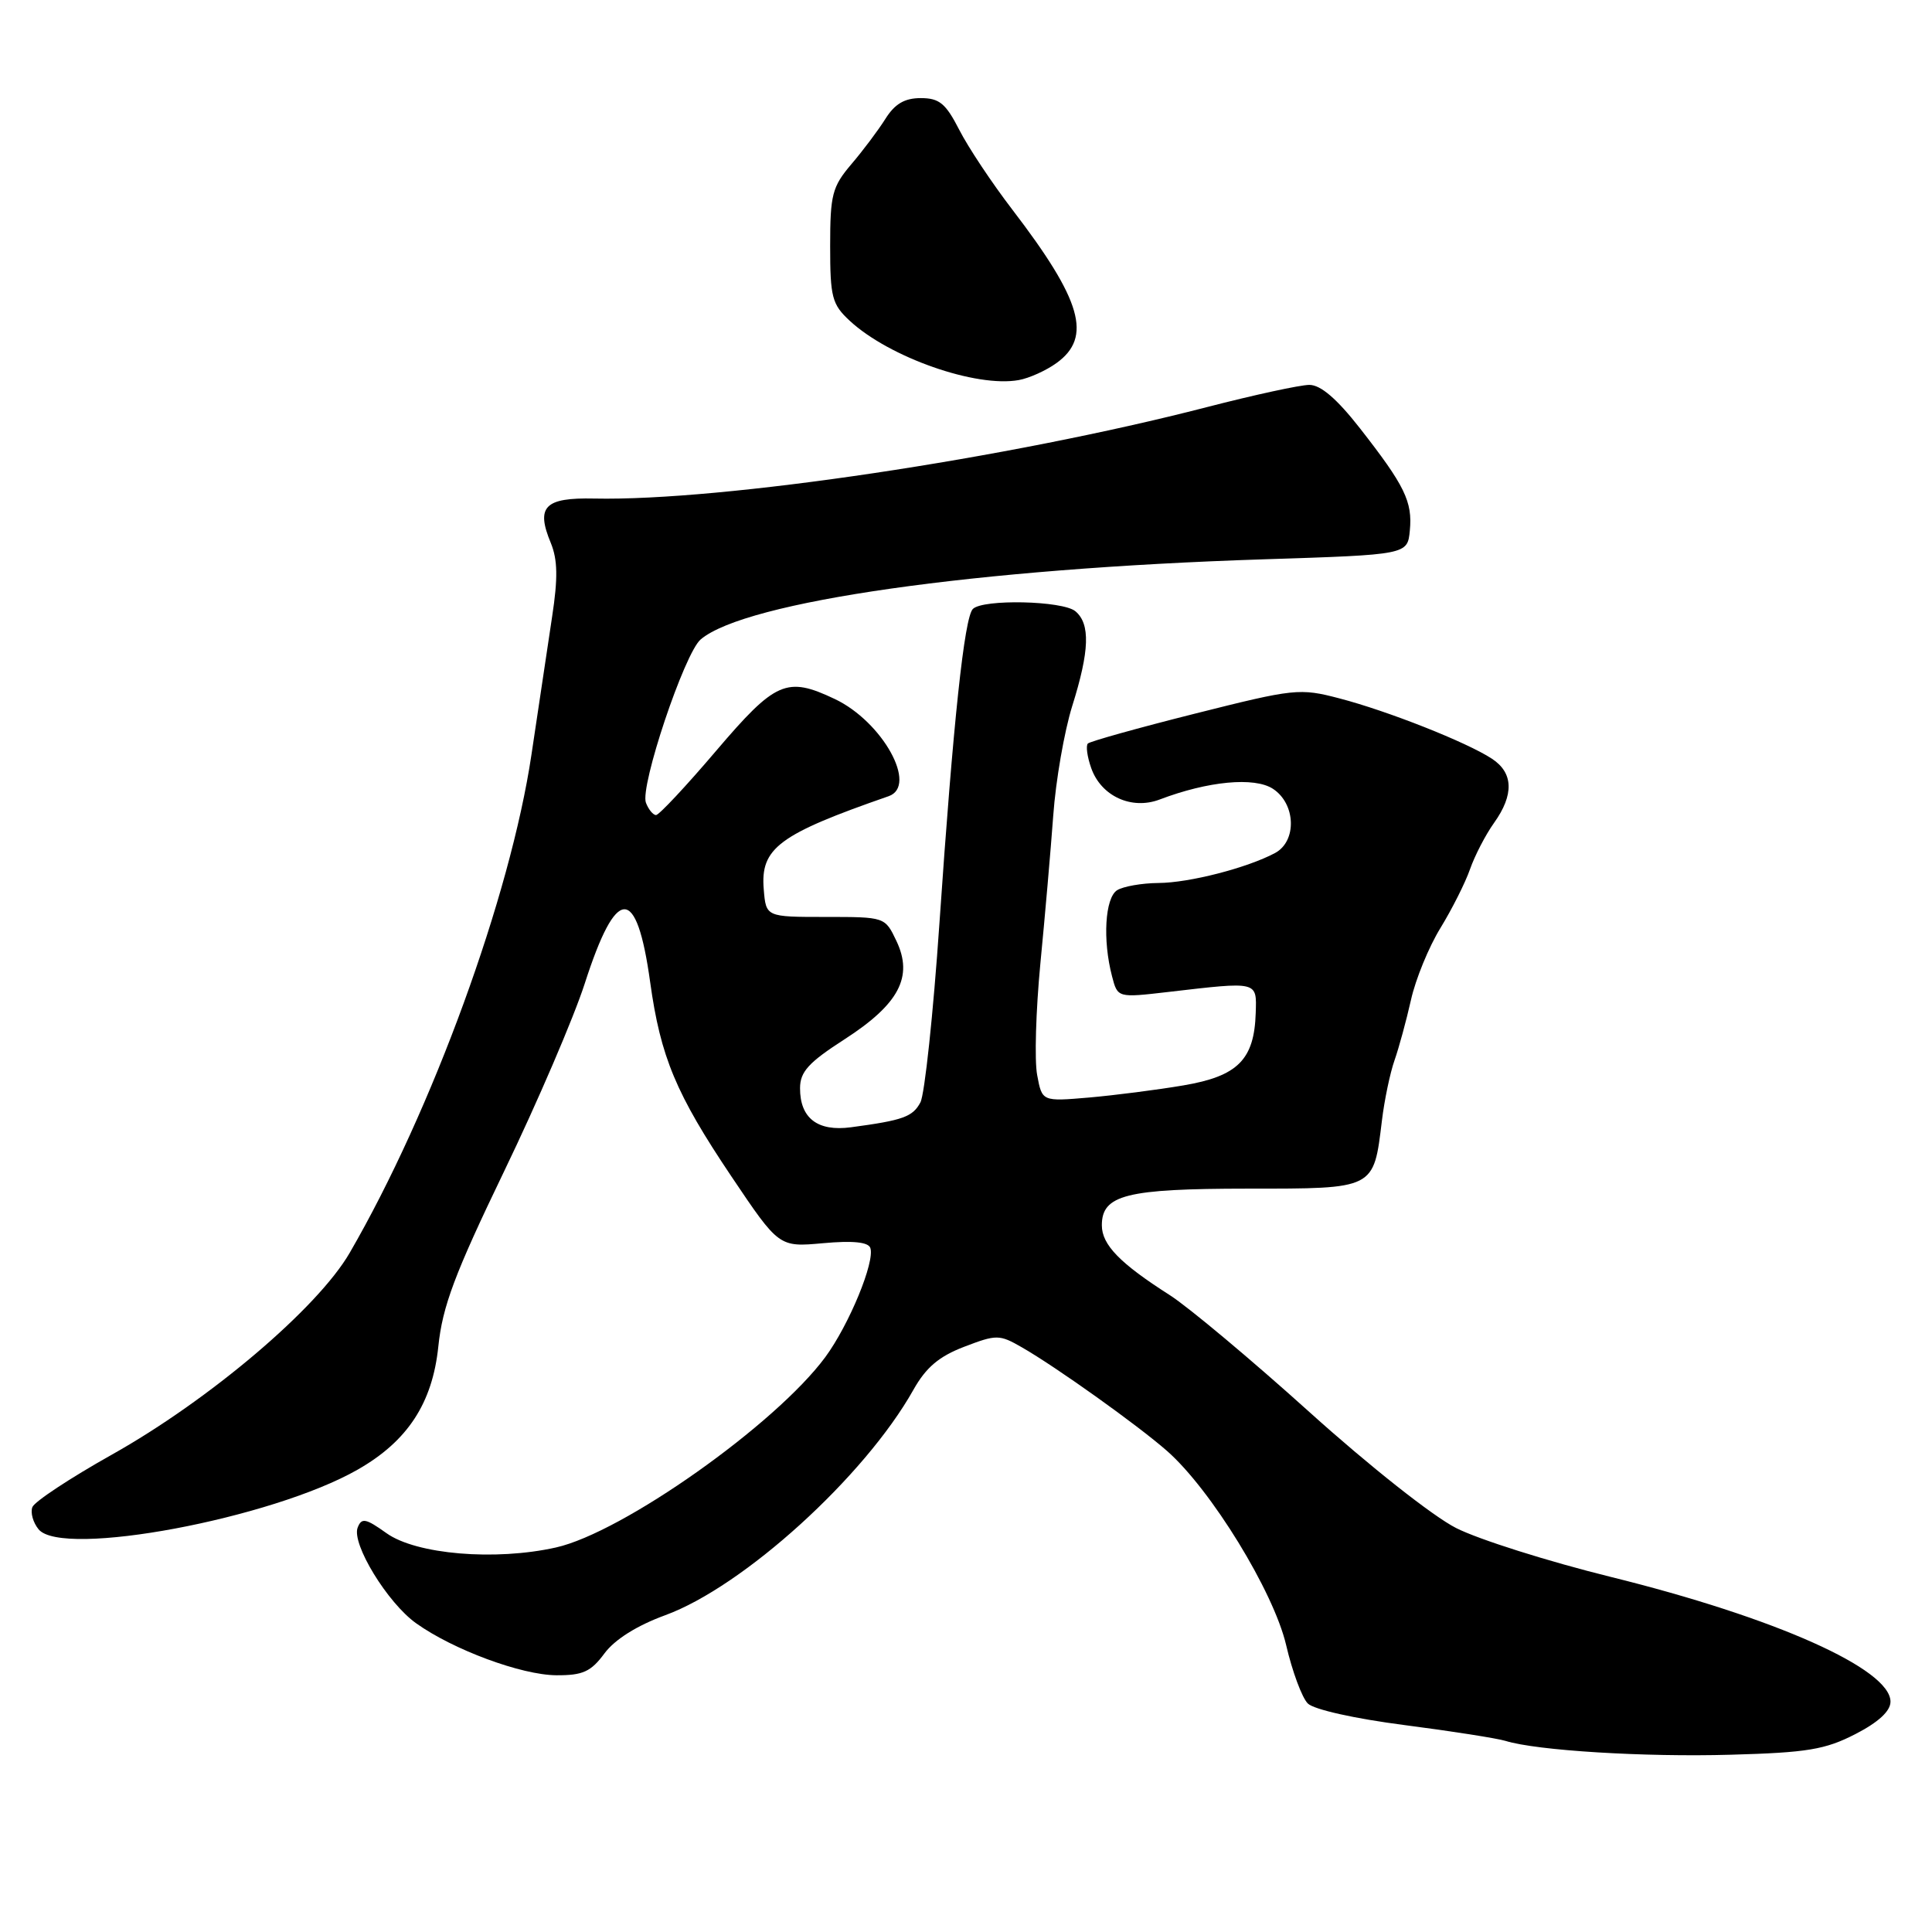 <?xml version="1.0" encoding="UTF-8" standalone="no"?>
<!DOCTYPE svg PUBLIC "-//W3C//DTD SVG 1.1//EN" "http://www.w3.org/Graphics/SVG/1.1/DTD/svg11.dtd" >
<svg xmlns="http://www.w3.org/2000/svg" xmlns:xlink="http://www.w3.org/1999/xlink" version="1.1" viewBox="0 0 256 256">
 <g >
 <path fill="currentColor"
d=" M 245.84 229.78 C 248.91 228.20 250.50 226.73 250.50 225.48 C 250.50 221.15 235.24 214.34 213.44 208.95 C 205.15 206.90 195.93 203.99 192.94 202.47 C 189.87 200.92 181.39 194.21 173.50 187.10 C 165.80 180.16 157.47 173.19 155.00 171.61 C 148.41 167.41 146.00 164.94 146.00 162.36 C 146.00 158.32 149.24 157.51 165.32 157.50 C 182.24 157.50 182.00 157.62 183.11 148.50 C 183.44 145.75 184.20 142.15 184.78 140.50 C 185.36 138.85 186.34 135.25 186.96 132.50 C 187.57 129.75 189.33 125.46 190.87 122.96 C 192.40 120.46 194.17 116.95 194.79 115.16 C 195.42 113.37 196.84 110.62 197.96 109.05 C 200.64 105.30 200.54 102.40 197.68 100.53 C 194.36 98.35 183.86 94.20 177.48 92.54 C 172.21 91.16 171.53 91.24 158.34 94.56 C 150.82 96.45 144.43 98.24 144.15 98.52 C 143.86 98.81 144.06 100.27 144.59 101.77 C 145.90 105.50 149.94 107.35 153.66 105.94 C 160.07 103.50 166.22 102.92 168.67 104.52 C 171.71 106.51 171.87 111.46 168.95 113.03 C 165.26 115.00 157.58 116.98 153.50 117.00 C 151.30 117.02 148.84 117.45 148.02 117.96 C 146.42 118.98 146.09 124.56 147.35 129.36 C 148.09 132.22 148.09 132.22 154.80 131.44 C 166.76 130.05 166.52 129.99 166.39 134.21 C 166.20 140.41 164.02 142.60 156.81 143.82 C 153.34 144.41 147.71 145.13 144.29 145.43 C 138.08 145.96 138.08 145.96 137.43 142.45 C 137.06 140.52 137.26 133.90 137.85 127.72 C 138.45 121.55 139.22 112.71 139.56 108.07 C 139.89 103.43 141.03 96.90 142.07 93.57 C 144.38 86.22 144.49 82.66 142.49 80.99 C 140.80 79.59 130.24 79.36 128.91 80.69 C 127.78 81.82 126.31 95.59 124.48 122.33 C 123.66 134.34 122.52 145.02 121.96 146.07 C 120.94 147.99 119.65 148.45 112.76 149.37 C 108.33 149.96 106.00 148.17 106.01 144.18 C 106.02 142.01 107.14 140.78 111.91 137.71 C 119.13 133.05 121.04 129.43 118.78 124.68 C 117.27 121.50 117.26 121.50 109.39 121.50 C 101.50 121.50 101.50 121.50 101.20 117.84 C 100.74 112.38 103.19 110.56 117.75 105.50 C 121.66 104.14 116.94 95.62 110.61 92.62 C 104.24 89.60 102.77 90.24 94.88 99.50 C 90.90 104.18 87.32 108.00 86.93 108.00 C 86.54 108.00 85.93 107.26 85.59 106.37 C 84.77 104.23 90.69 86.56 92.84 84.73 C 98.77 79.69 129.30 75.34 167.50 74.11 C 186.50 73.50 186.50 73.50 186.81 70.30 C 187.18 66.47 186.14 64.35 180.20 56.75 C 177.15 52.85 175.00 51.00 173.50 51.00 C 172.29 51.00 166.17 52.33 159.90 53.95 C 133.54 60.76 95.65 66.42 78.73 66.06 C 72.16 65.92 70.98 67.13 72.99 71.96 C 73.89 74.16 73.94 76.61 73.16 81.70 C 72.59 85.44 71.36 93.67 70.42 100.00 C 67.63 118.73 57.26 147.16 46.34 166.00 C 42.10 173.33 27.76 185.49 14.82 192.75 C 9.31 195.84 4.57 198.97 4.29 199.70 C 4.01 200.43 4.38 201.75 5.12 202.65 C 8.26 206.43 36.04 201.23 47.40 194.73 C 54.01 190.96 57.30 185.93 58.08 178.42 C 58.63 173.10 60.23 168.83 66.80 155.20 C 71.23 146.02 76.03 134.82 77.48 130.33 C 81.69 117.26 84.36 117.21 86.15 130.14 C 87.53 140.07 89.57 144.95 96.92 155.89 C 103.22 165.26 103.22 165.26 109.06 164.73 C 112.99 164.37 115.04 164.58 115.32 165.35 C 115.97 167.15 112.51 175.54 109.36 179.82 C 102.77 188.75 82.51 203.07 73.66 205.05 C 65.61 206.85 55.17 205.97 51.22 203.16 C 48.45 201.18 47.91 201.08 47.39 202.42 C 46.57 204.57 51.35 212.40 55.15 215.10 C 60.07 218.61 69.10 221.95 73.72 221.98 C 77.23 222.00 78.30 221.51 80.09 219.09 C 81.46 217.24 84.39 215.40 88.13 214.03 C 98.49 210.25 114.57 195.66 121.03 184.16 C 122.70 181.19 124.42 179.73 127.77 178.45 C 132.05 176.81 132.43 176.82 135.39 178.52 C 139.96 181.14 150.73 188.83 154.63 192.25 C 160.47 197.38 168.76 210.89 170.42 217.98 C 171.23 221.47 172.52 224.95 173.29 225.72 C 174.09 226.52 179.51 227.73 186.09 228.58 C 192.36 229.39 198.40 230.34 199.50 230.68 C 203.62 231.96 217.90 232.84 229.34 232.51 C 239.47 232.23 241.85 231.83 245.84 229.78 Z  M 140.00 48.10 C 144.75 44.67 143.34 39.79 134.15 27.79 C 131.44 24.26 128.27 19.49 127.10 17.19 C 125.31 13.70 124.47 13.00 122.00 13.00 C 119.86 13.00 118.57 13.76 117.32 15.75 C 116.37 17.26 114.33 19.98 112.79 21.78 C 110.27 24.75 110.00 25.81 110.00 32.58 C 110.00 39.39 110.24 40.32 112.60 42.51 C 117.84 47.36 129.34 51.39 135.00 50.36 C 136.38 50.11 138.62 49.10 140.00 48.10 Z "/>
</g>
</svg>